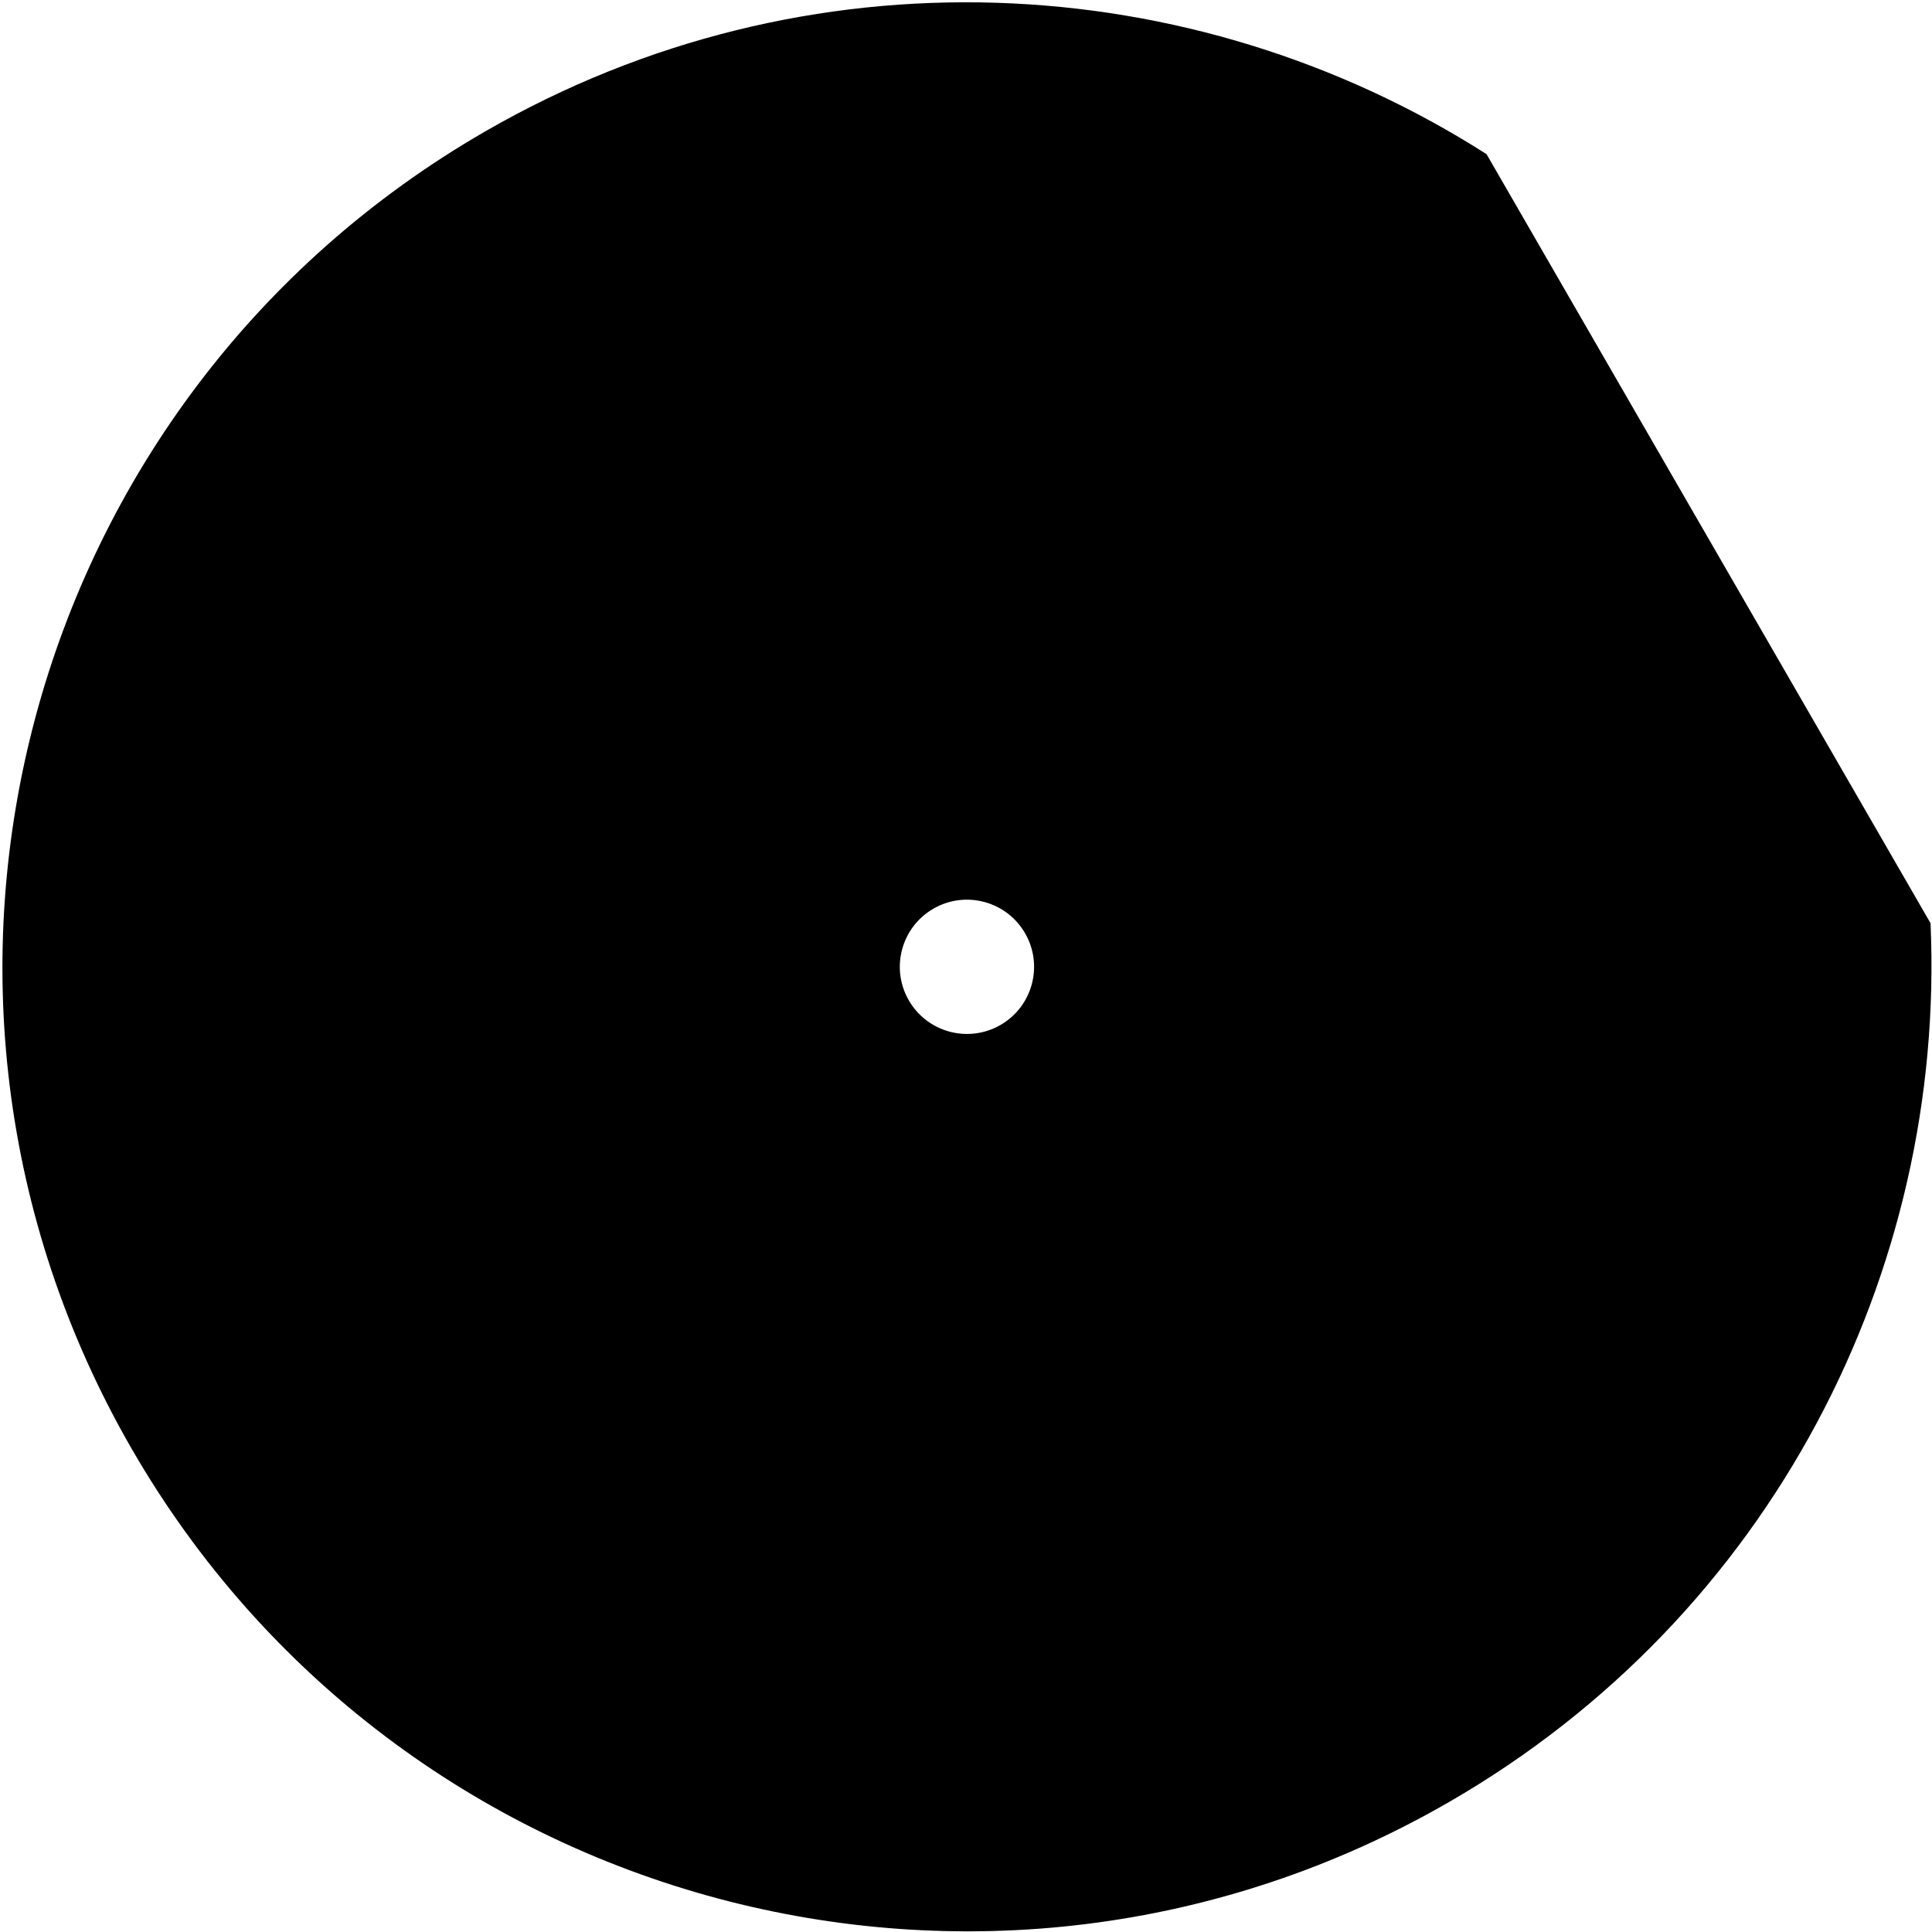 <svg width="590" height="590" viewBox="0 0 590 590" fill="none" xmlns="http://www.w3.org/2000/svg">
<path fill-rule="evenodd" clip-rule="evenodd" d="M148.041 40.206C246.555 -16.672 364.271 -10.162 453.964 47.078L589.55 281.921C594.276 388.217 541.056 493.417 442.541 550.294C301.684 631.618 121.571 583.357 40.247 442.5C-41.077 301.643 7.184 121.529 148.041 40.206ZM285.041 277.497C275.236 283.157 271.877 295.695 277.538 305.5C283.199 315.305 295.736 318.664 305.541 313.004C315.346 307.343 318.706 294.805 313.045 285C307.384 275.195 294.846 271.836 285.041 277.497Z" fill="black"/>
</svg>
